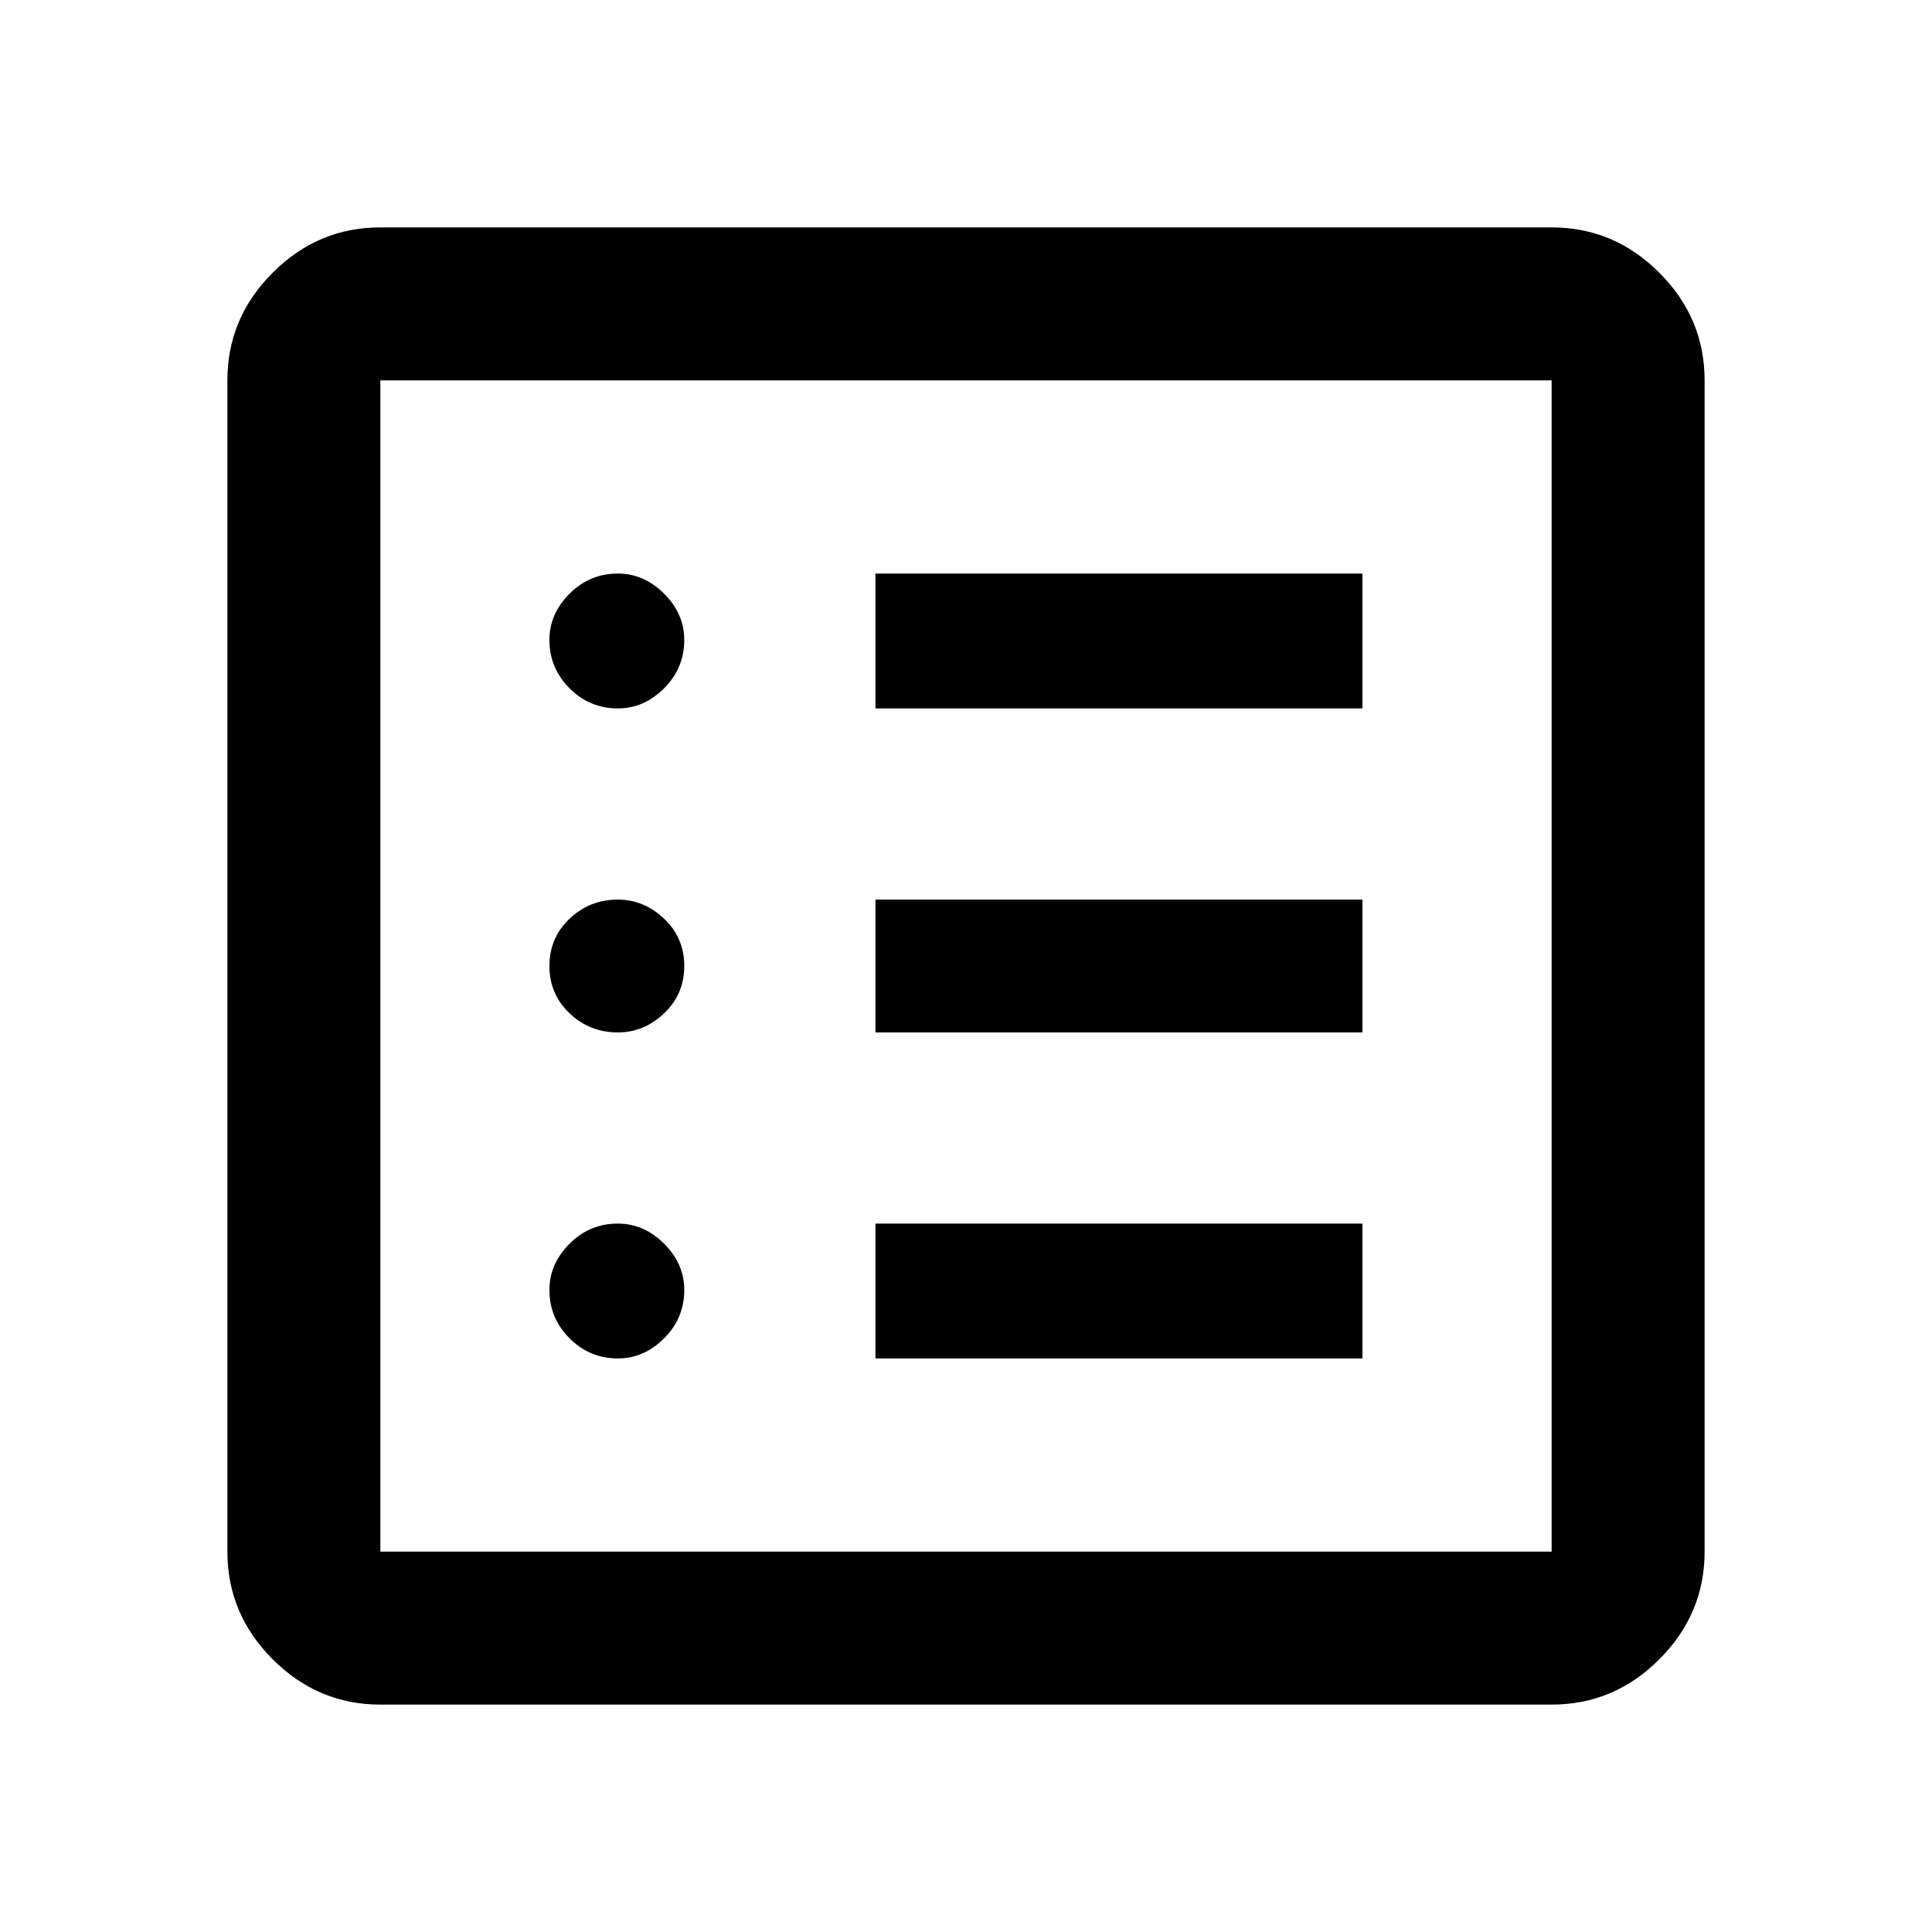 <svg xmlns="http://www.w3.org/2000/svg" height="40" width="40"><path d="M12.792 28.125q.541 0 .958-.417.417-.416.417-1 0-.541-.417-.958-.417-.417-.958-.417-.584 0-1 .417-.417.417-.417.958 0 .584.417 1 .416.417 1 .417Zm0-6.75q.541 0 .958-.396.417-.396.417-.979t-.417-.979q-.417-.396-.958-.396-.584 0-1 .396-.417.396-.417.979t.417.979q.416.396 1 .396Zm0-6.708q.541 0 .958-.417.417-.417.417-1 0-.542-.417-.958-.417-.417-.958-.417-.584 0-1 .417-.417.416-.417.958 0 .583.417 1 .416.417 1 .417Zm5.333 13.458h10.083v-2.792H18.125Zm0-6.75h10.083v-2.75H18.125Zm0-6.708h10.083v-2.792H18.125ZM7.875 35.292q-1.292 0-2.229-.938-.938-.937-.938-2.229V7.875q0-1.292.938-2.229.937-.938 2.229-.938h24.25q1.292 0 2.229.938.938.937.938 2.229v24.25q0 1.292-.938 2.229-.937.938-2.229.938Zm0-3.167h24.25V7.875H7.875v24.25Zm0-24.25v24.25-24.25Z"/></svg>